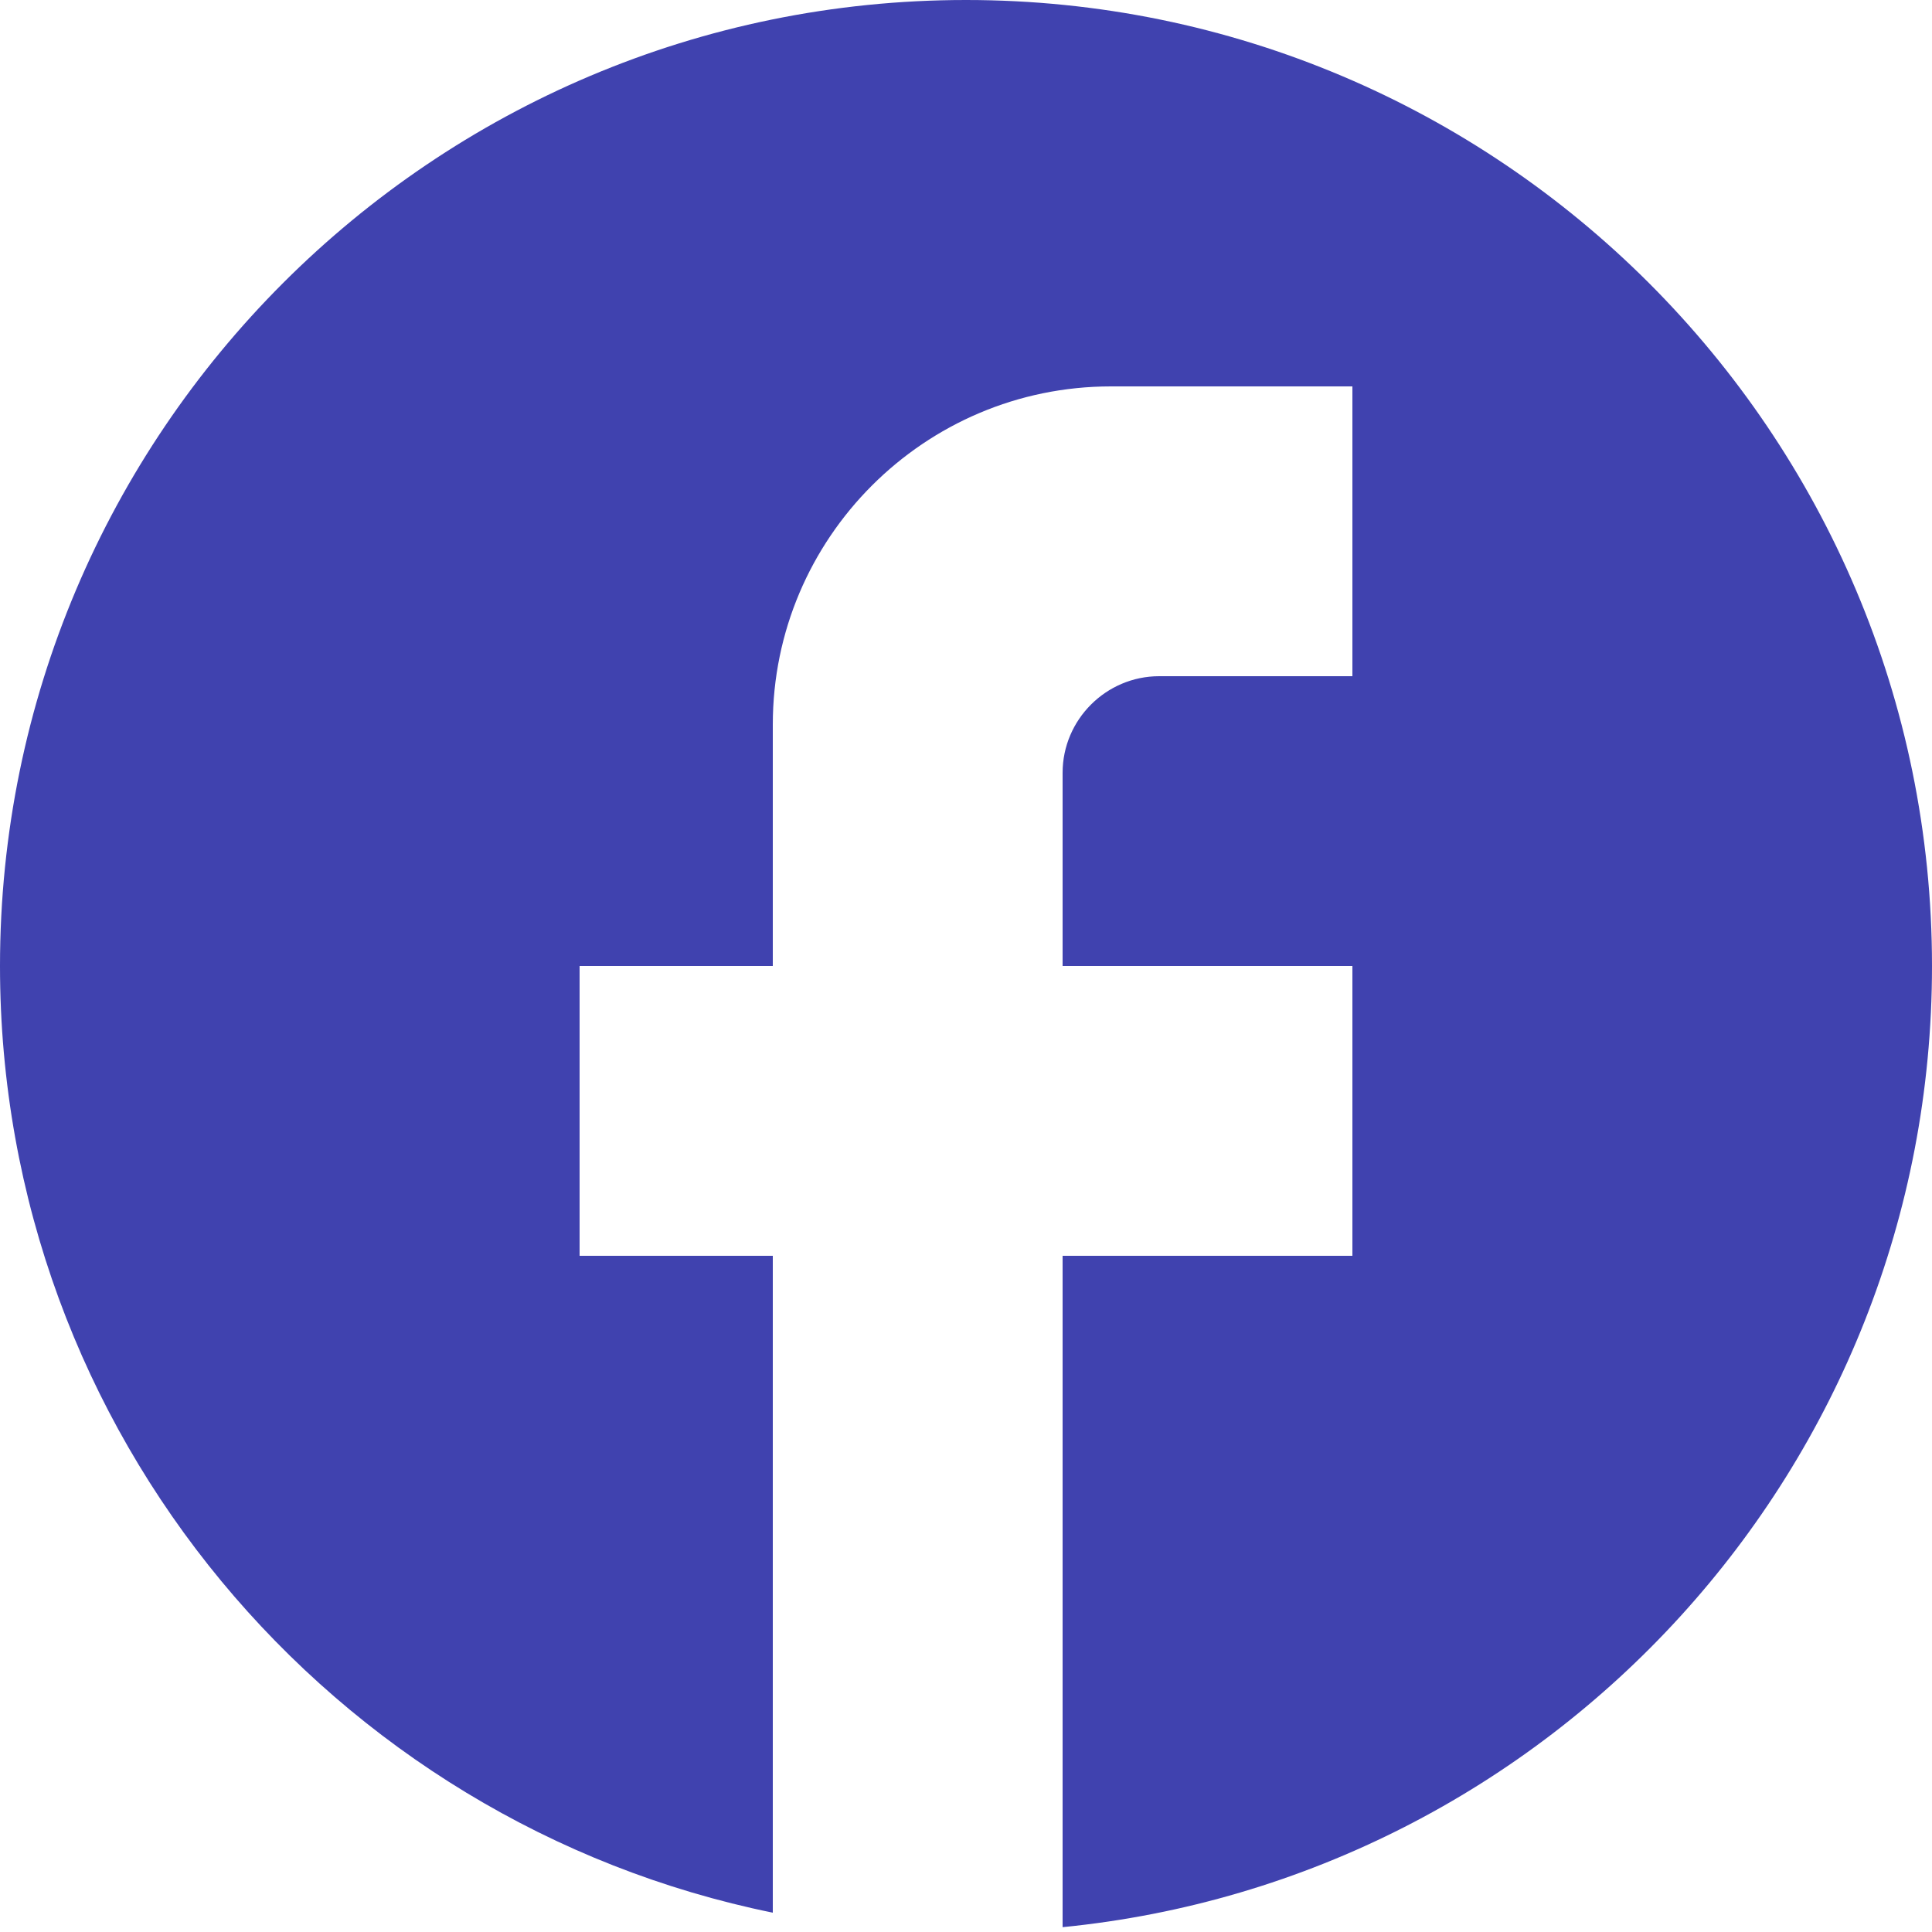 <svg width="20" height="20" viewBox="0 0 20 20" fill="none" xmlns="http://www.w3.org/2000/svg">
<path d="M20 10C20 4.48 15.52 0 10 0C4.48 0 0 4.48 0 10C0 14.84 3.44 18.87 8 19.8V13H6V10H8V7.5C8 5.57 9.57 4 11.5 4H14V7H12C11.45 7 11 7.45 11 8V10H14V13H11V19.95C16.05 19.45 20 15.19 20 10Z" fill="#4042AF"/>
</svg>
